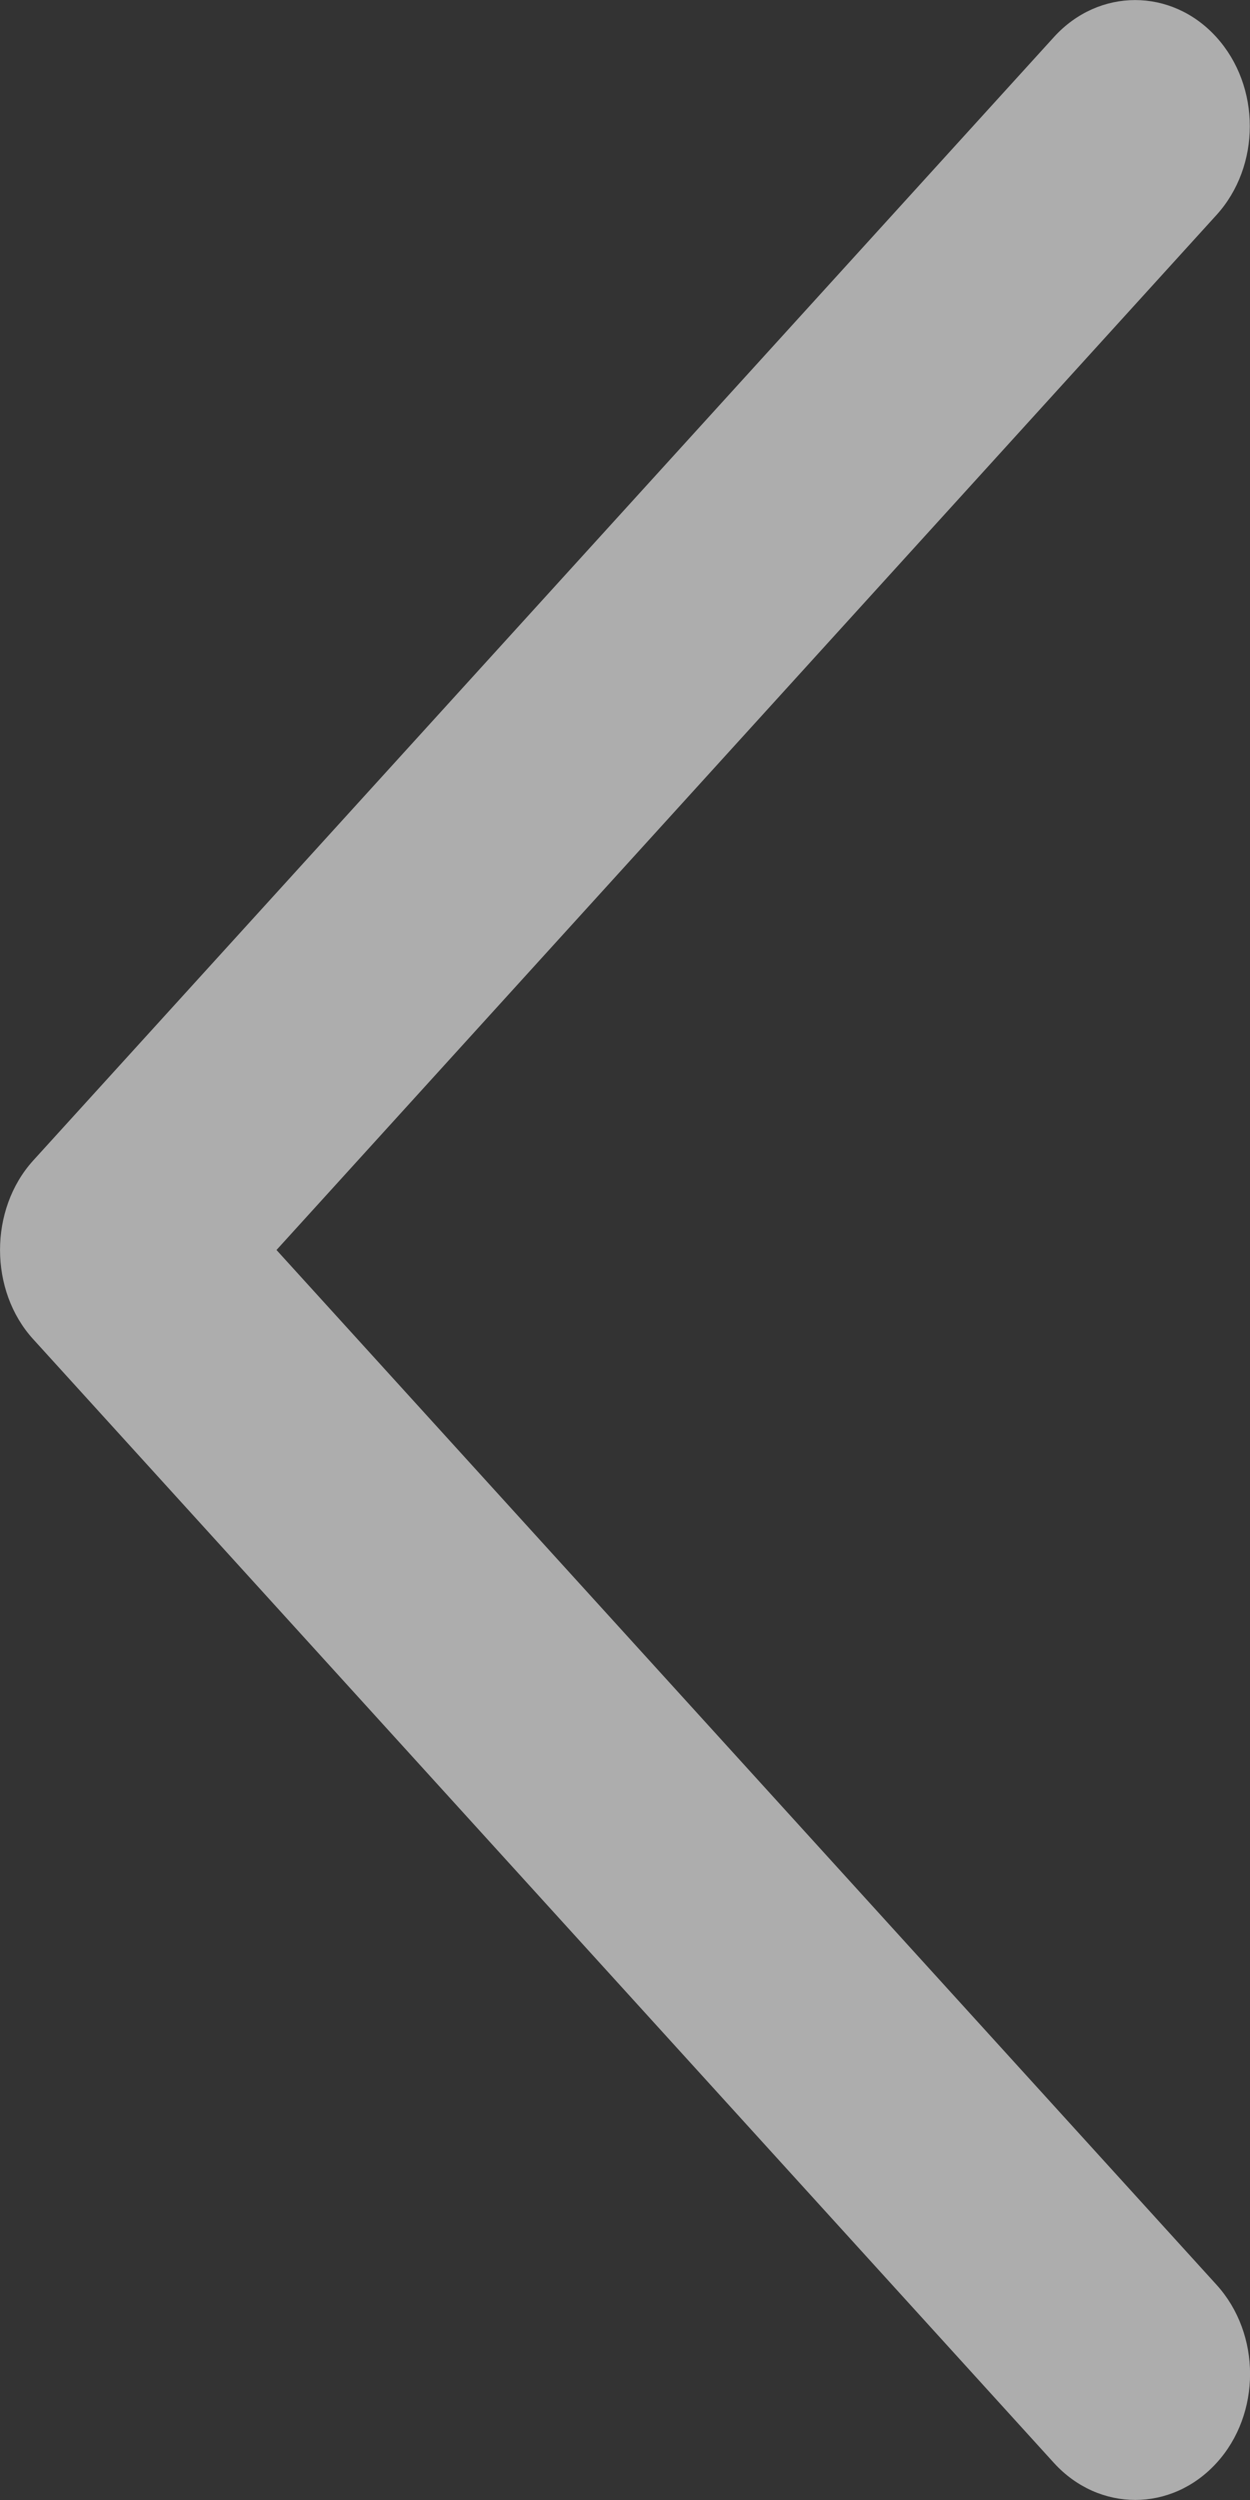 <svg width="5" height="10" viewBox="0 0 5 10" fill="none" xmlns="http://www.w3.org/2000/svg">

<rect x="0" y="0" width="5" height="10" fill="#333333" stroke="none"/>

<path d="M0.133 5.357L4.216 9.852C4.396 10.049 4.686 10.049 4.866 9.852C5.045 9.656 5.045 9.336 4.866 9.139L1.106 5L4.865 0.861C5.044 0.665 5.044 0.345 4.865 0.148C4.686 -0.049 4.395 -0.049 4.216 0.148L0.132 4.643C-0.044 4.838 -0.044 5.163 0.133 5.357Z" fill="white" fill-opacity="0.6" />
</svg>

